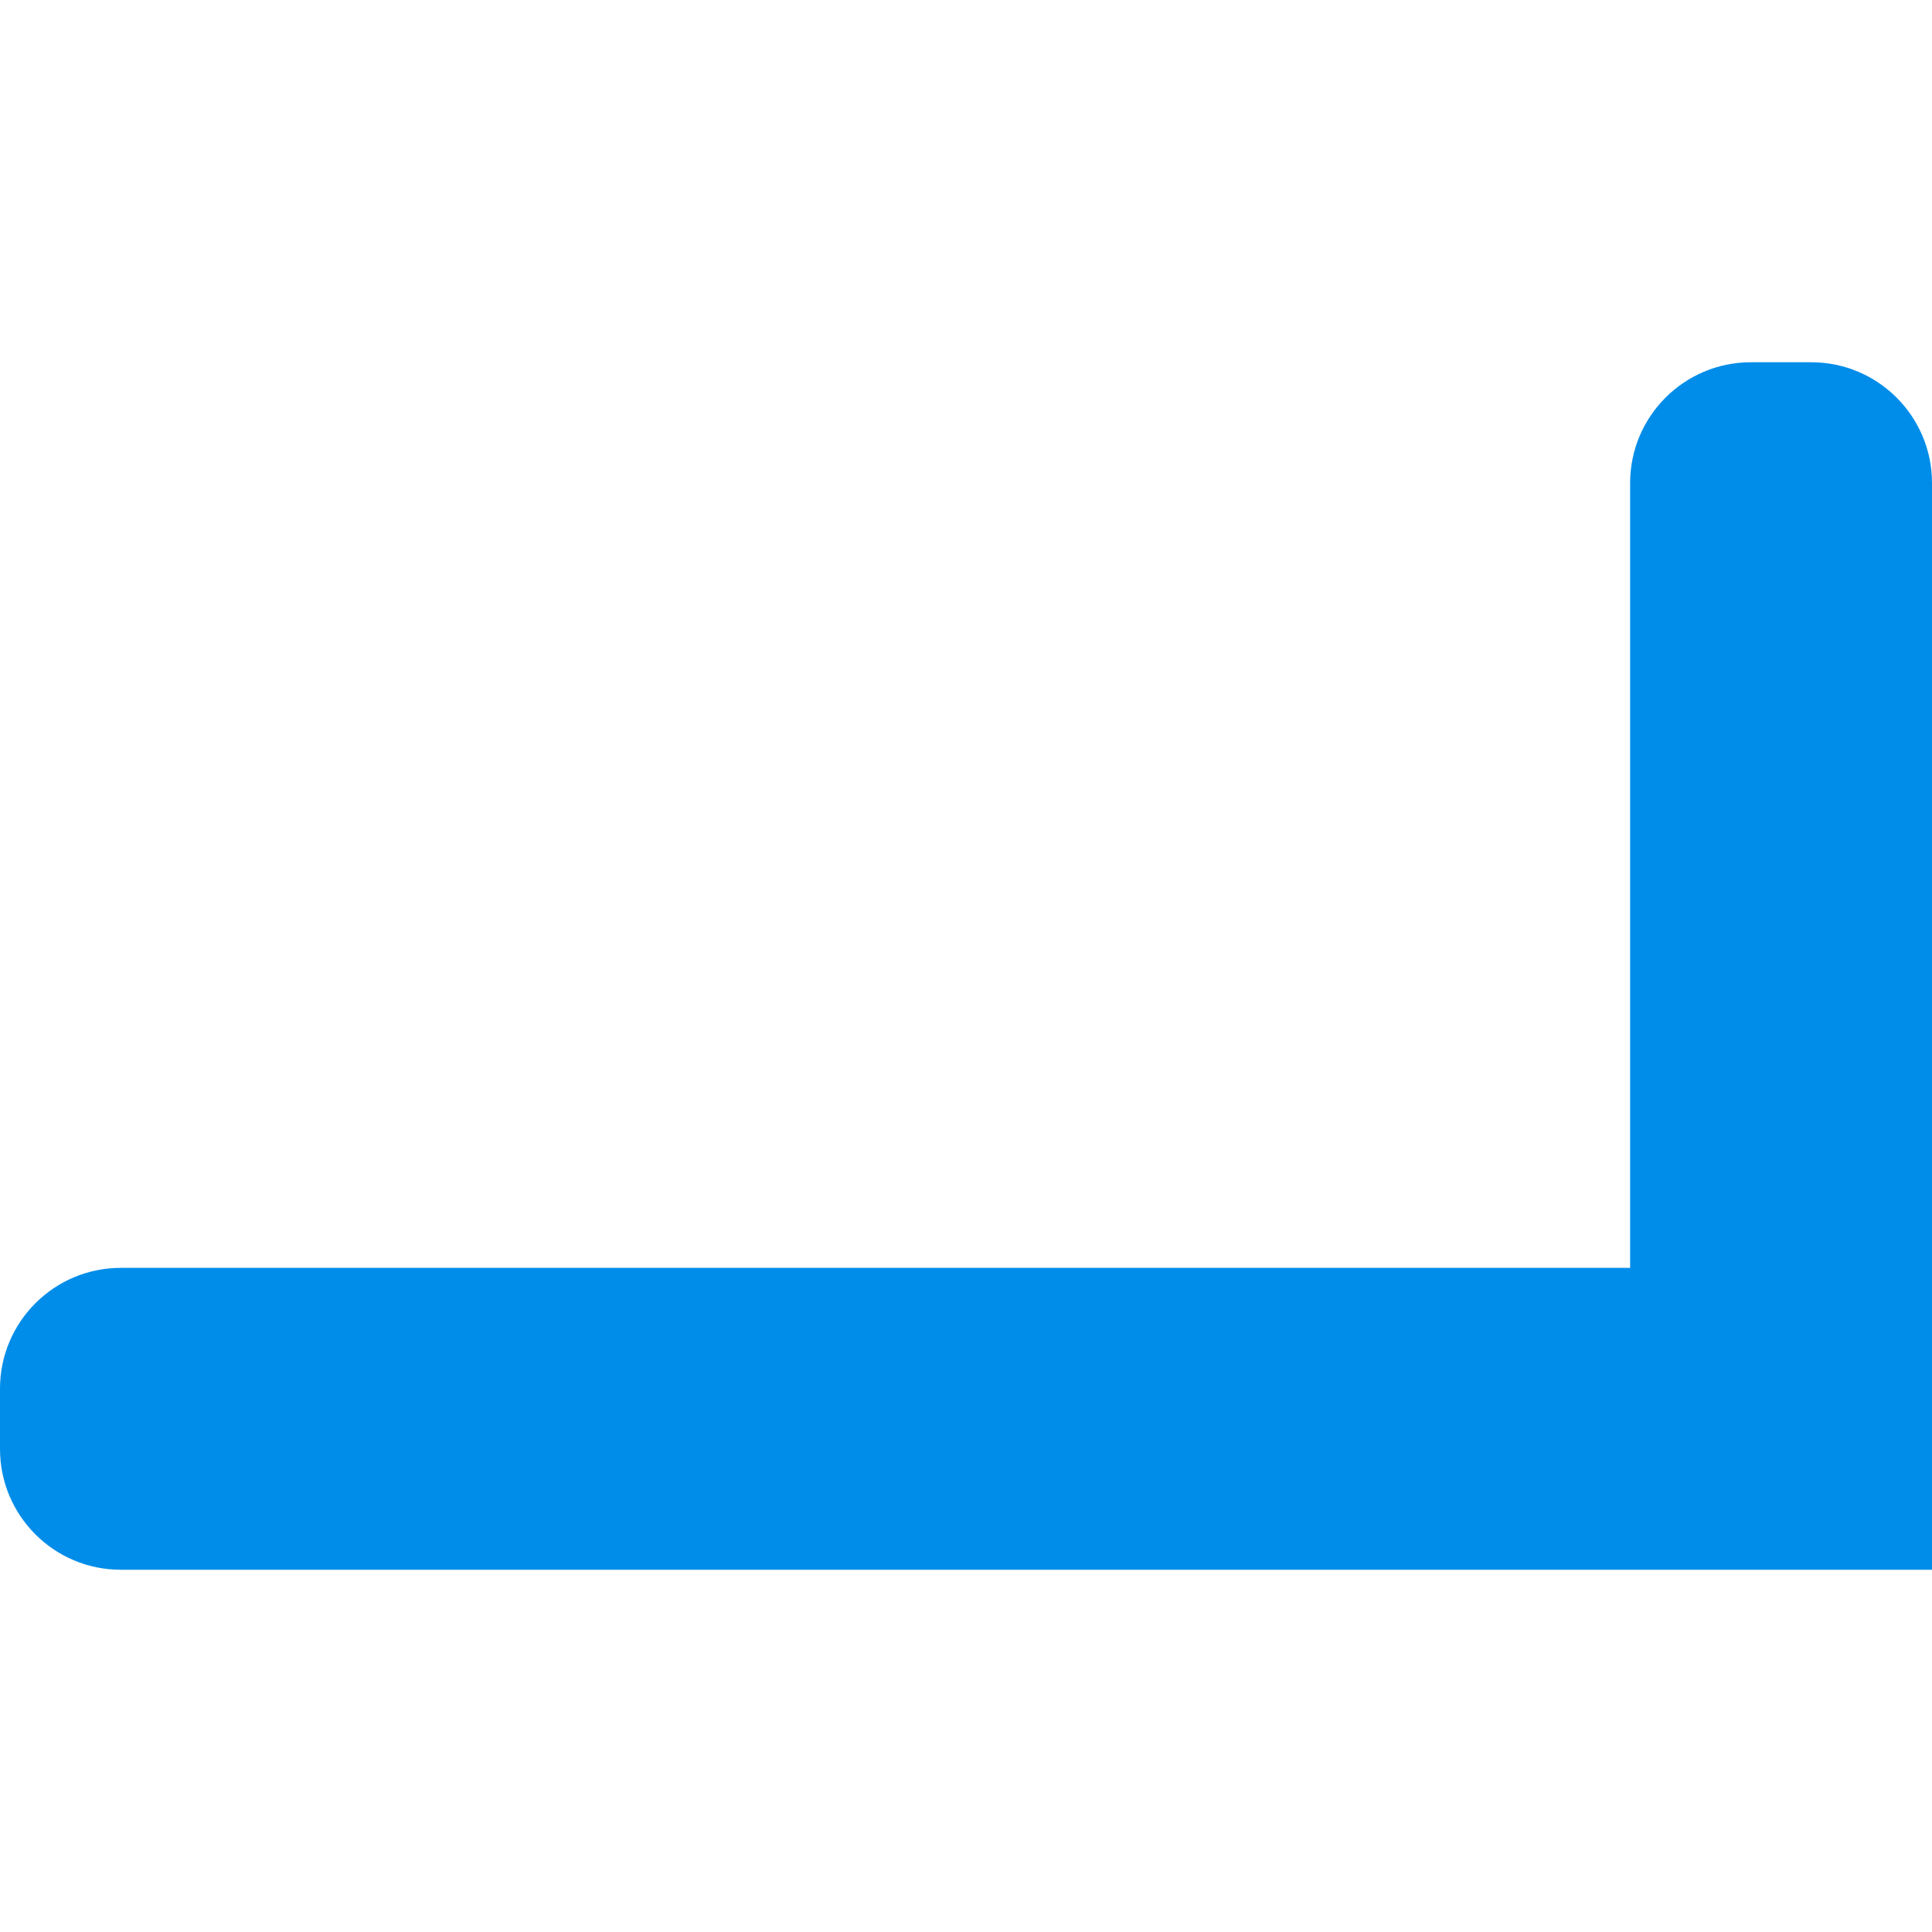 <?xml version="1.0" encoding="UTF-8" standalone="no"?>
<svg width="32px" height="32px" viewBox="0 0 32 32" version="1.1" xmlns="http://www.w3.org/2000/svg" xmlns:xlink="http://www.w3.org/1999/xlink">
    <!-- Generator: Sketch 49.3 (51167) - http://www.bohemiancoding.com/sketch -->
    <title>Bus</title>
    <desc>Created with Sketch.</desc>
    <defs></defs>
    <g stroke="none" stroke-width="1" fill="none" fill-rule="evenodd">
        <path d="M27,8 L27,21 L2,21 C0.896,21 0,21.896 0,23 L0,24 C0,25.104 0.896,26 2,26 L32,26 C32,26 32,12.289 32,8 C32,6.896 31.105,6 30,6 L29,6 C27.896,6 27,6.896 27,8 Z" fill="#008DE9" fill-rule="nonzero"></path>
    </g>
</svg>